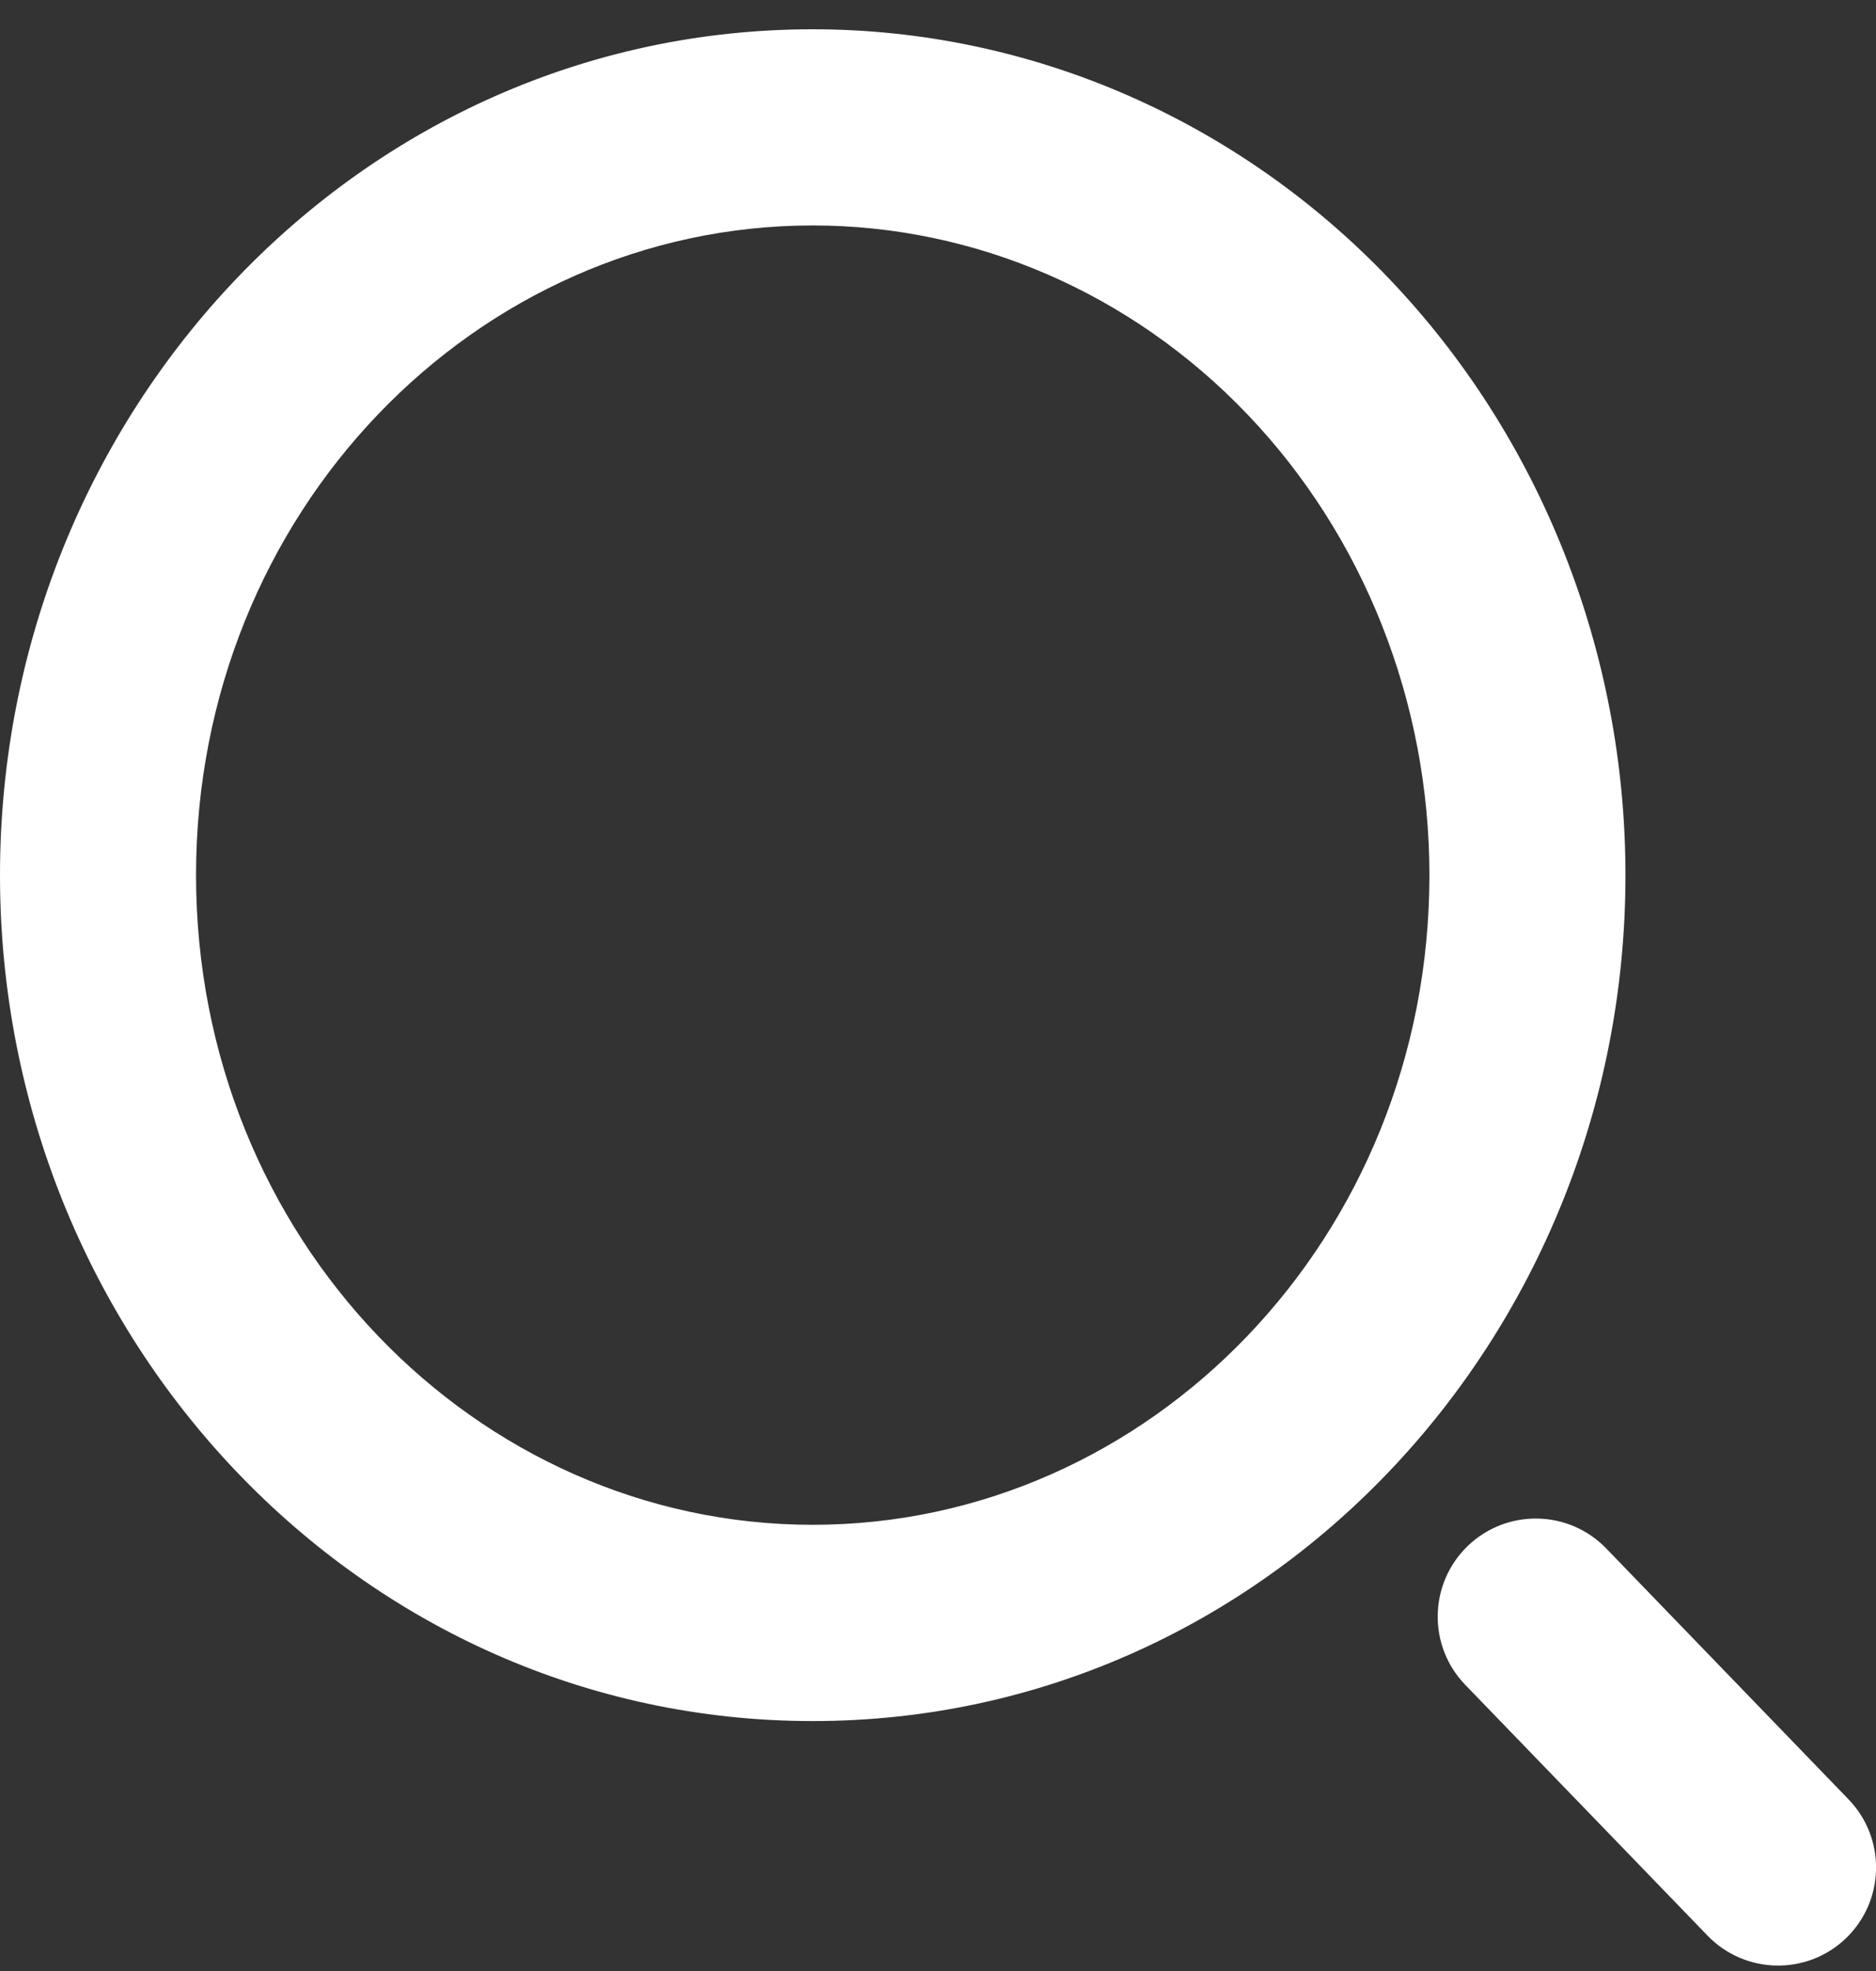 <svg width="20" height="21" viewBox="0 0 20 21" fill="none" xmlns="http://www.w3.org/2000/svg">
<rect x="0" y="0" width="20" height="21" fill="#333333" stroke="none"/>
<path fill-rule="evenodd" clip-rule="evenodd" d="M8.665 0.312C3.836 0.312 0 4.391 0 9.324C0 14.257 3.836 18.337 8.665 18.337C13.493 18.337 17.329 14.257 17.329 9.324C17.329 6.949 16.427 4.662 14.808 2.968C13.187 1.273 10.978 0.312 8.665 0.312ZM2.09 9.324C2.09 5.457 5.077 2.402 8.665 2.402C10.393 2.402 12.06 3.12 13.297 4.413C14.536 5.708 15.239 7.474 15.239 9.324C15.239 13.192 12.252 16.246 8.665 16.246C5.077 16.246 2.09 13.192 2.09 9.324ZM17.124 16.498C16.723 16.083 16.061 16.072 15.646 16.473C15.231 16.875 15.22 17.536 15.621 17.951L18.204 20.623C18.605 21.038 19.267 21.05 19.682 20.649C20.097 20.247 20.108 19.586 19.707 19.171L17.124 16.498Z" fill="white"/>
</svg>
